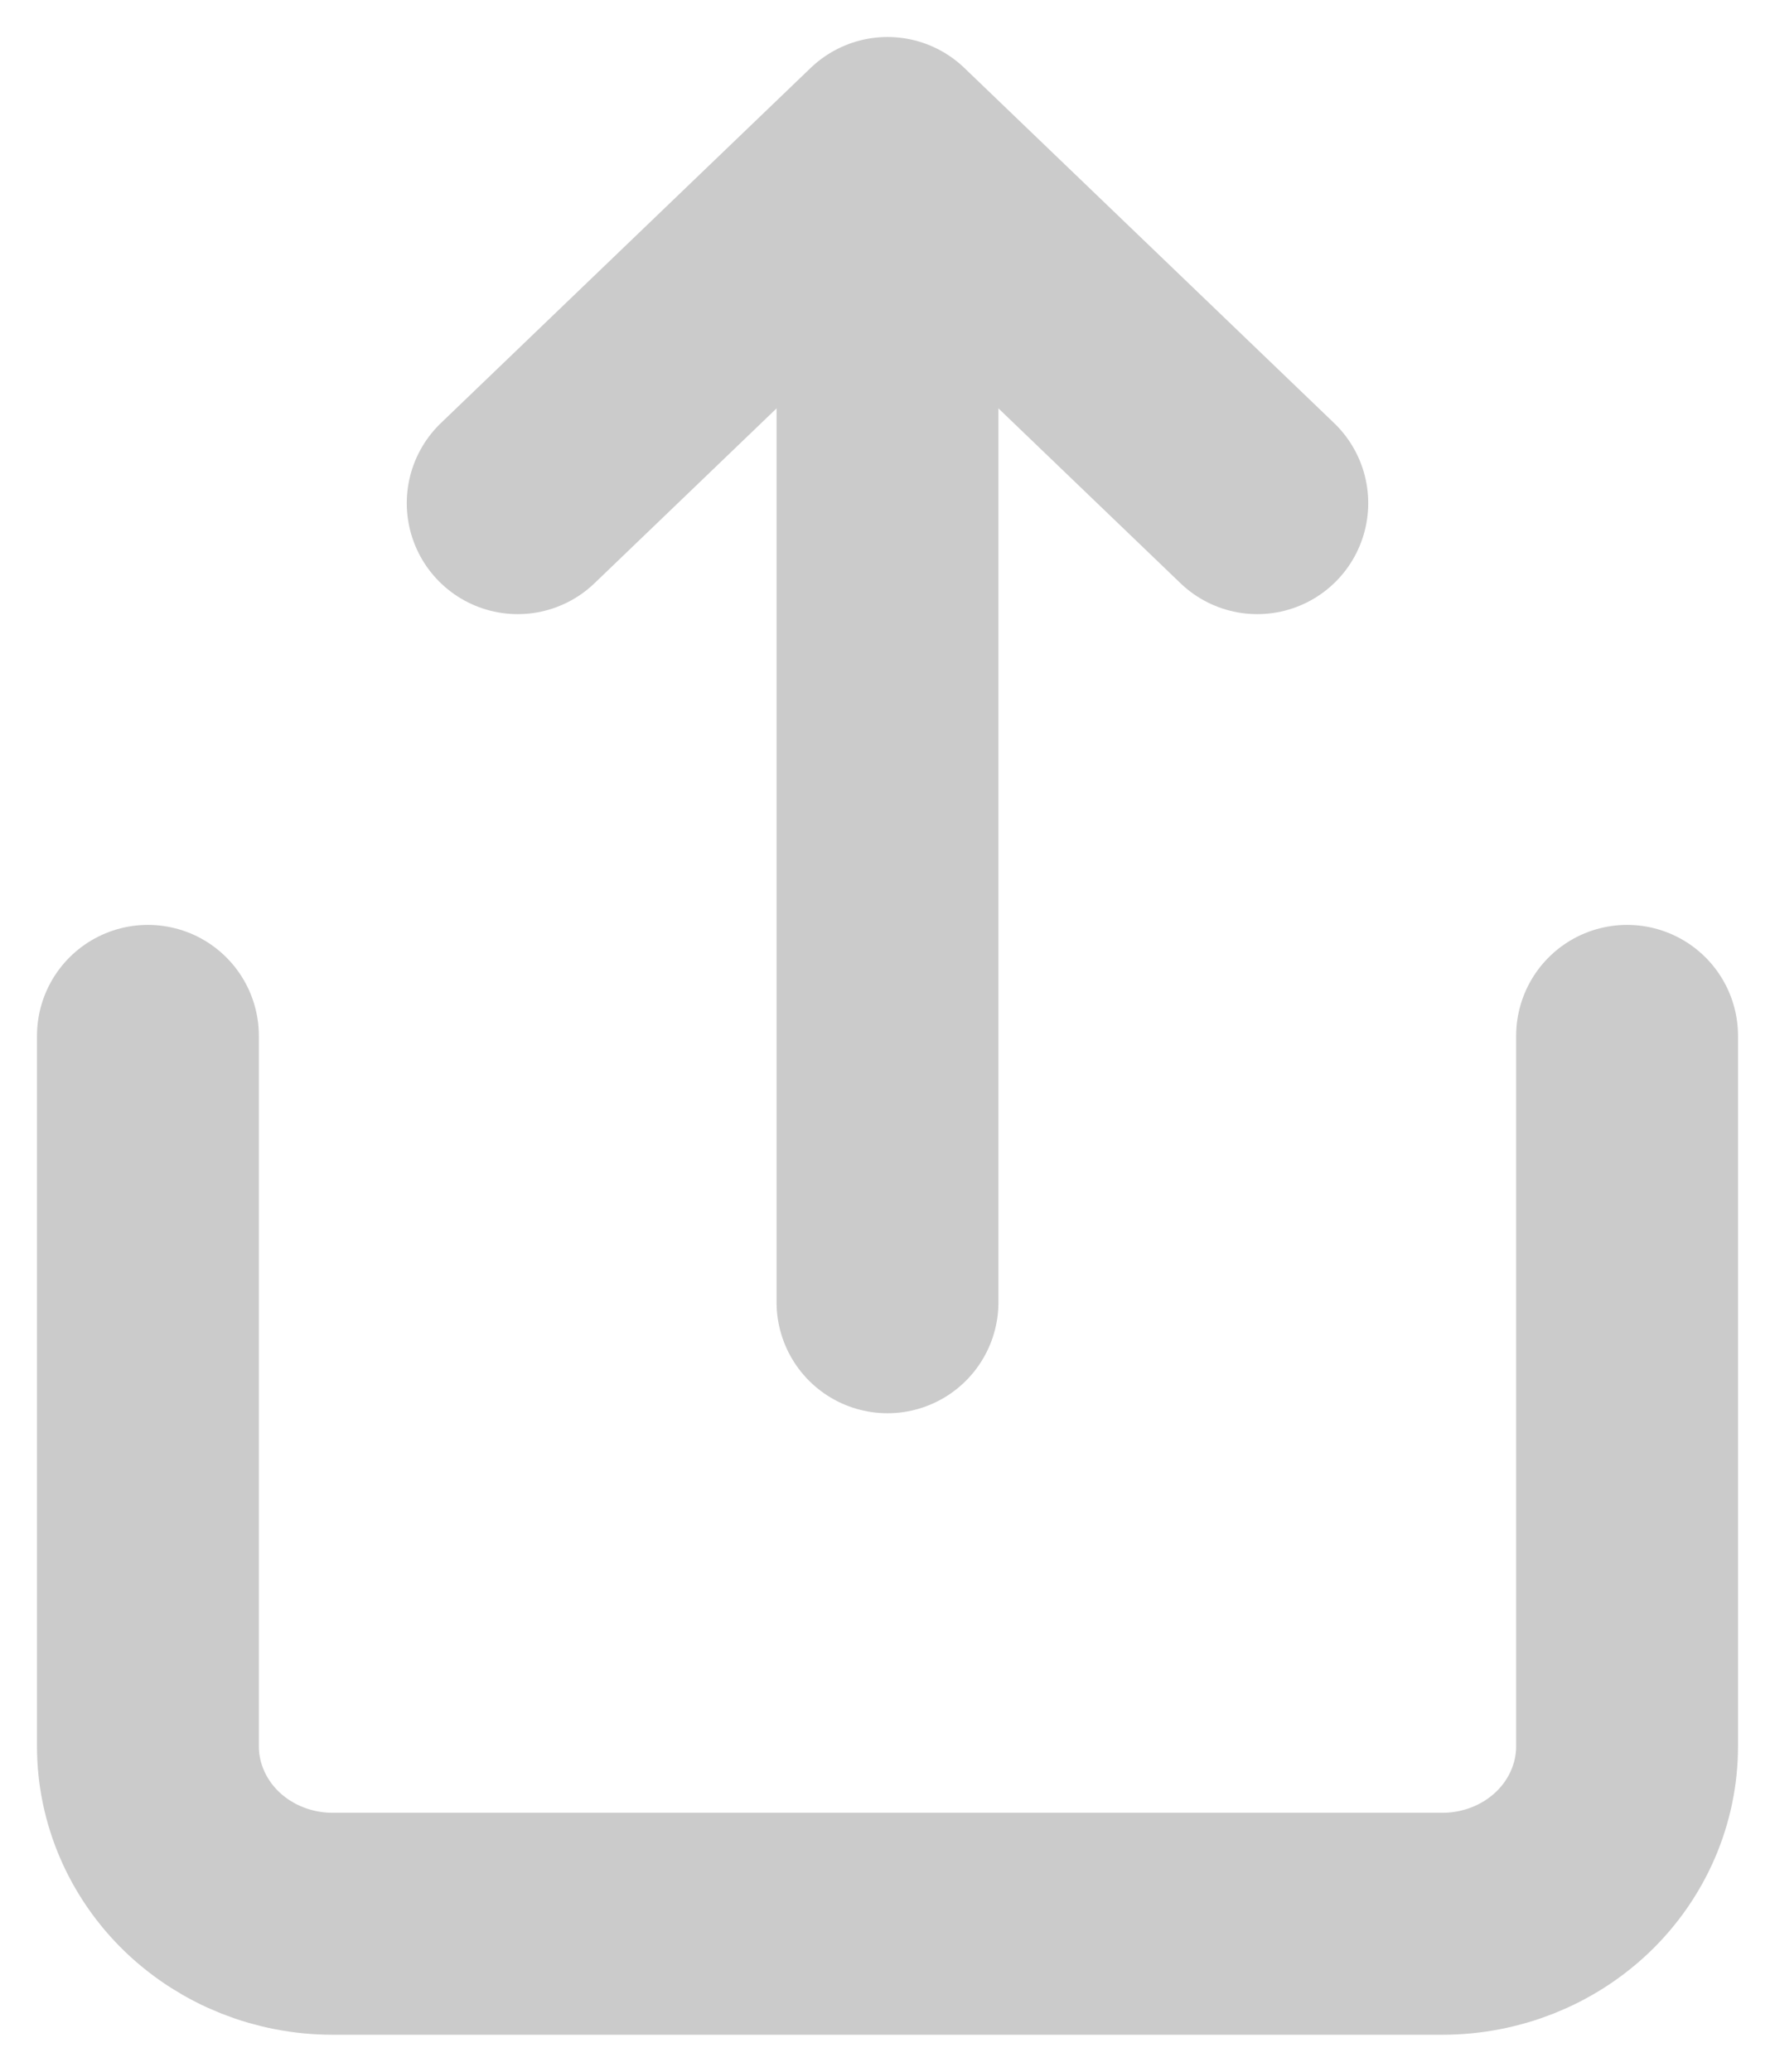 <svg width="12" height="14" viewBox="0 0 12 14" fill="none" xmlns="http://www.w3.org/2000/svg">
<path d="M1 7V11.8C1 12.118 1.132 12.424 1.366 12.649C1.601 12.874 1.918 13 2.25 13H9.75C10.082 13 10.399 12.874 10.634 12.649C10.868 12.424 11 12.118 11 11.8V7M8.5 3.4L6 1M6 1L3.5 3.4M6 1V8.8" stroke="#CBCBCB" stroke-width="1.5" stroke-linecap="round" stroke-linejoin="round"/>
</svg>
